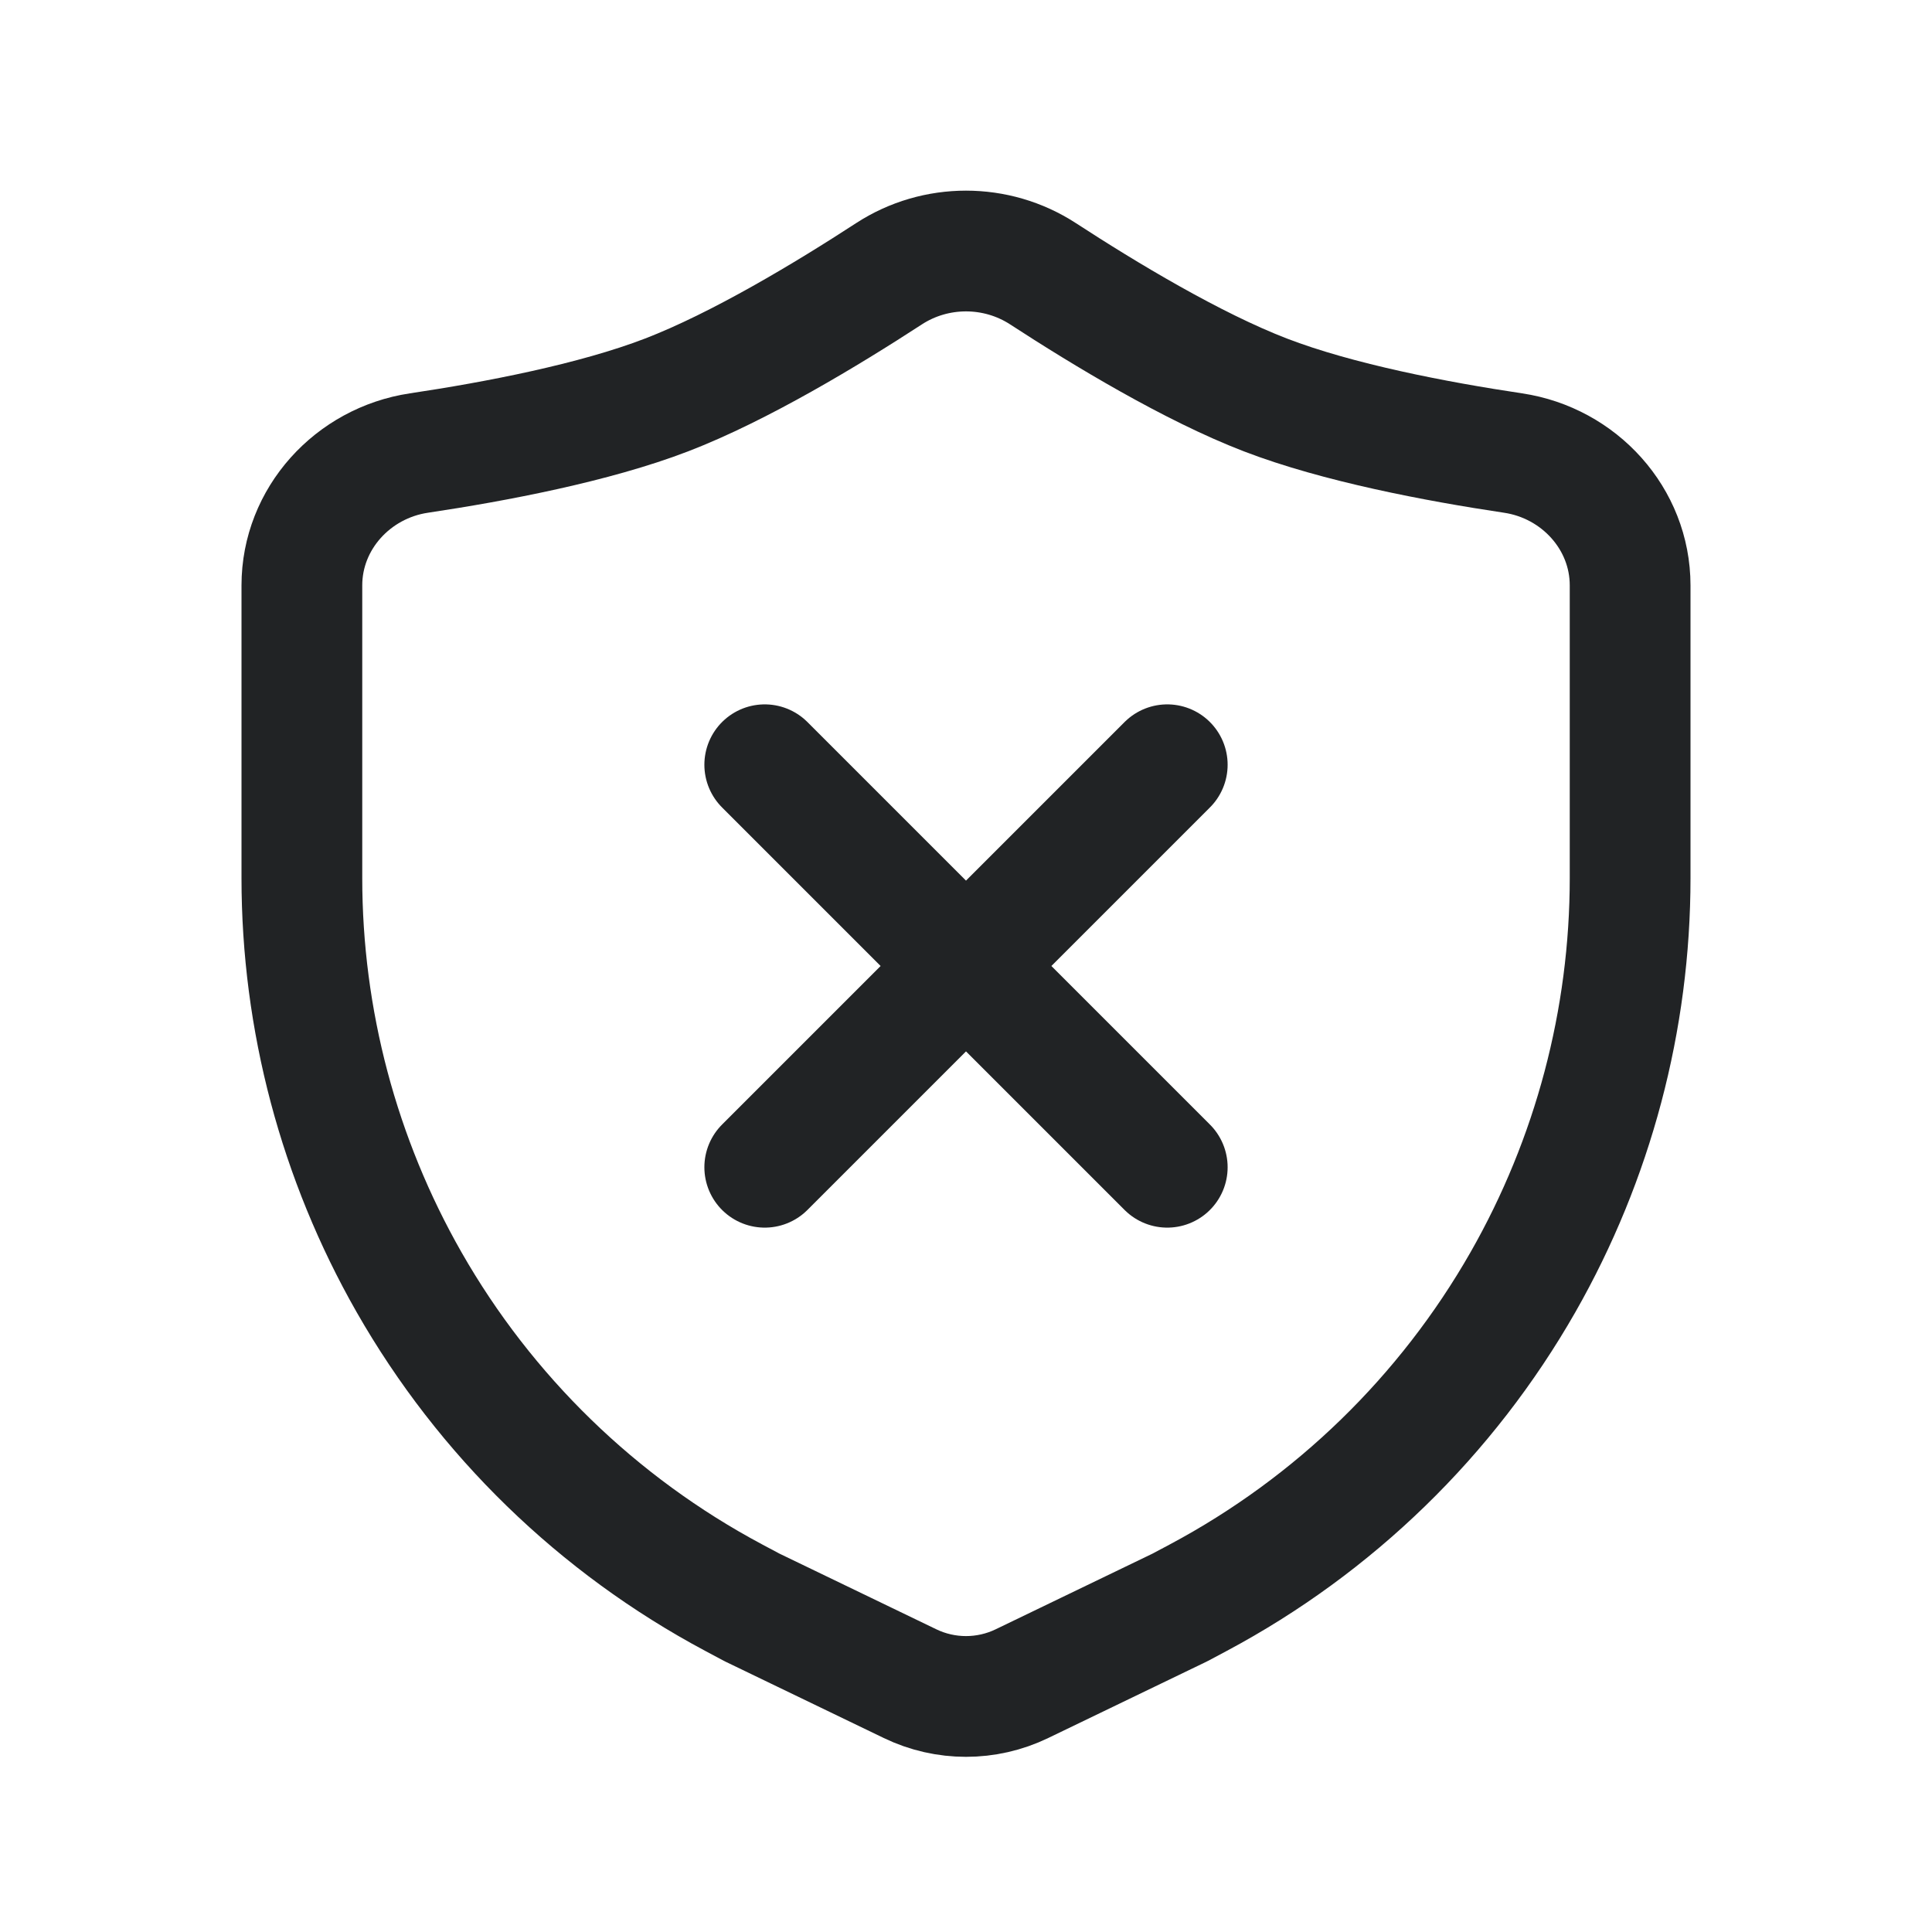 <svg width="24" height="24" viewBox="0 0 24 24" fill="none" xmlns="http://www.w3.org/2000/svg">
<path d="M20.25 10.907V7.272C20.25 6.443 19.617 5.751 18.797 5.628C17.846 5.486 16.618 5.252 15.719 4.906C14.812 4.557 13.722 3.899 12.957 3.401C12.377 3.024 11.623 3.024 11.043 3.401C10.278 3.899 9.188 4.557 8.281 4.906C7.382 5.252 6.154 5.486 5.203 5.628C4.383 5.751 3.75 6.443 3.75 7.272V10.907C3.75 12.668 4.209 14.398 5.081 15.927C6.029 17.588 7.426 18.946 9.113 19.846L9.344 19.969L11.305 20.915C11.744 21.127 12.256 21.127 12.695 20.915L14.656 19.969L14.887 19.846C16.574 18.946 17.971 17.588 18.919 15.927C19.791 14.398 20.25 12.668 20.25 10.907Z" stroke="#212325" stroke-width="1.5" stroke-linecap="round" stroke-linejoin="round"/>
<path d="M9.5 9.5L14.5 14.5M14.5 9.5L9.5 14.5" stroke="#212325" stroke-width="1.5" stroke-linecap="round" stroke-linejoin="round"/>
</svg>
